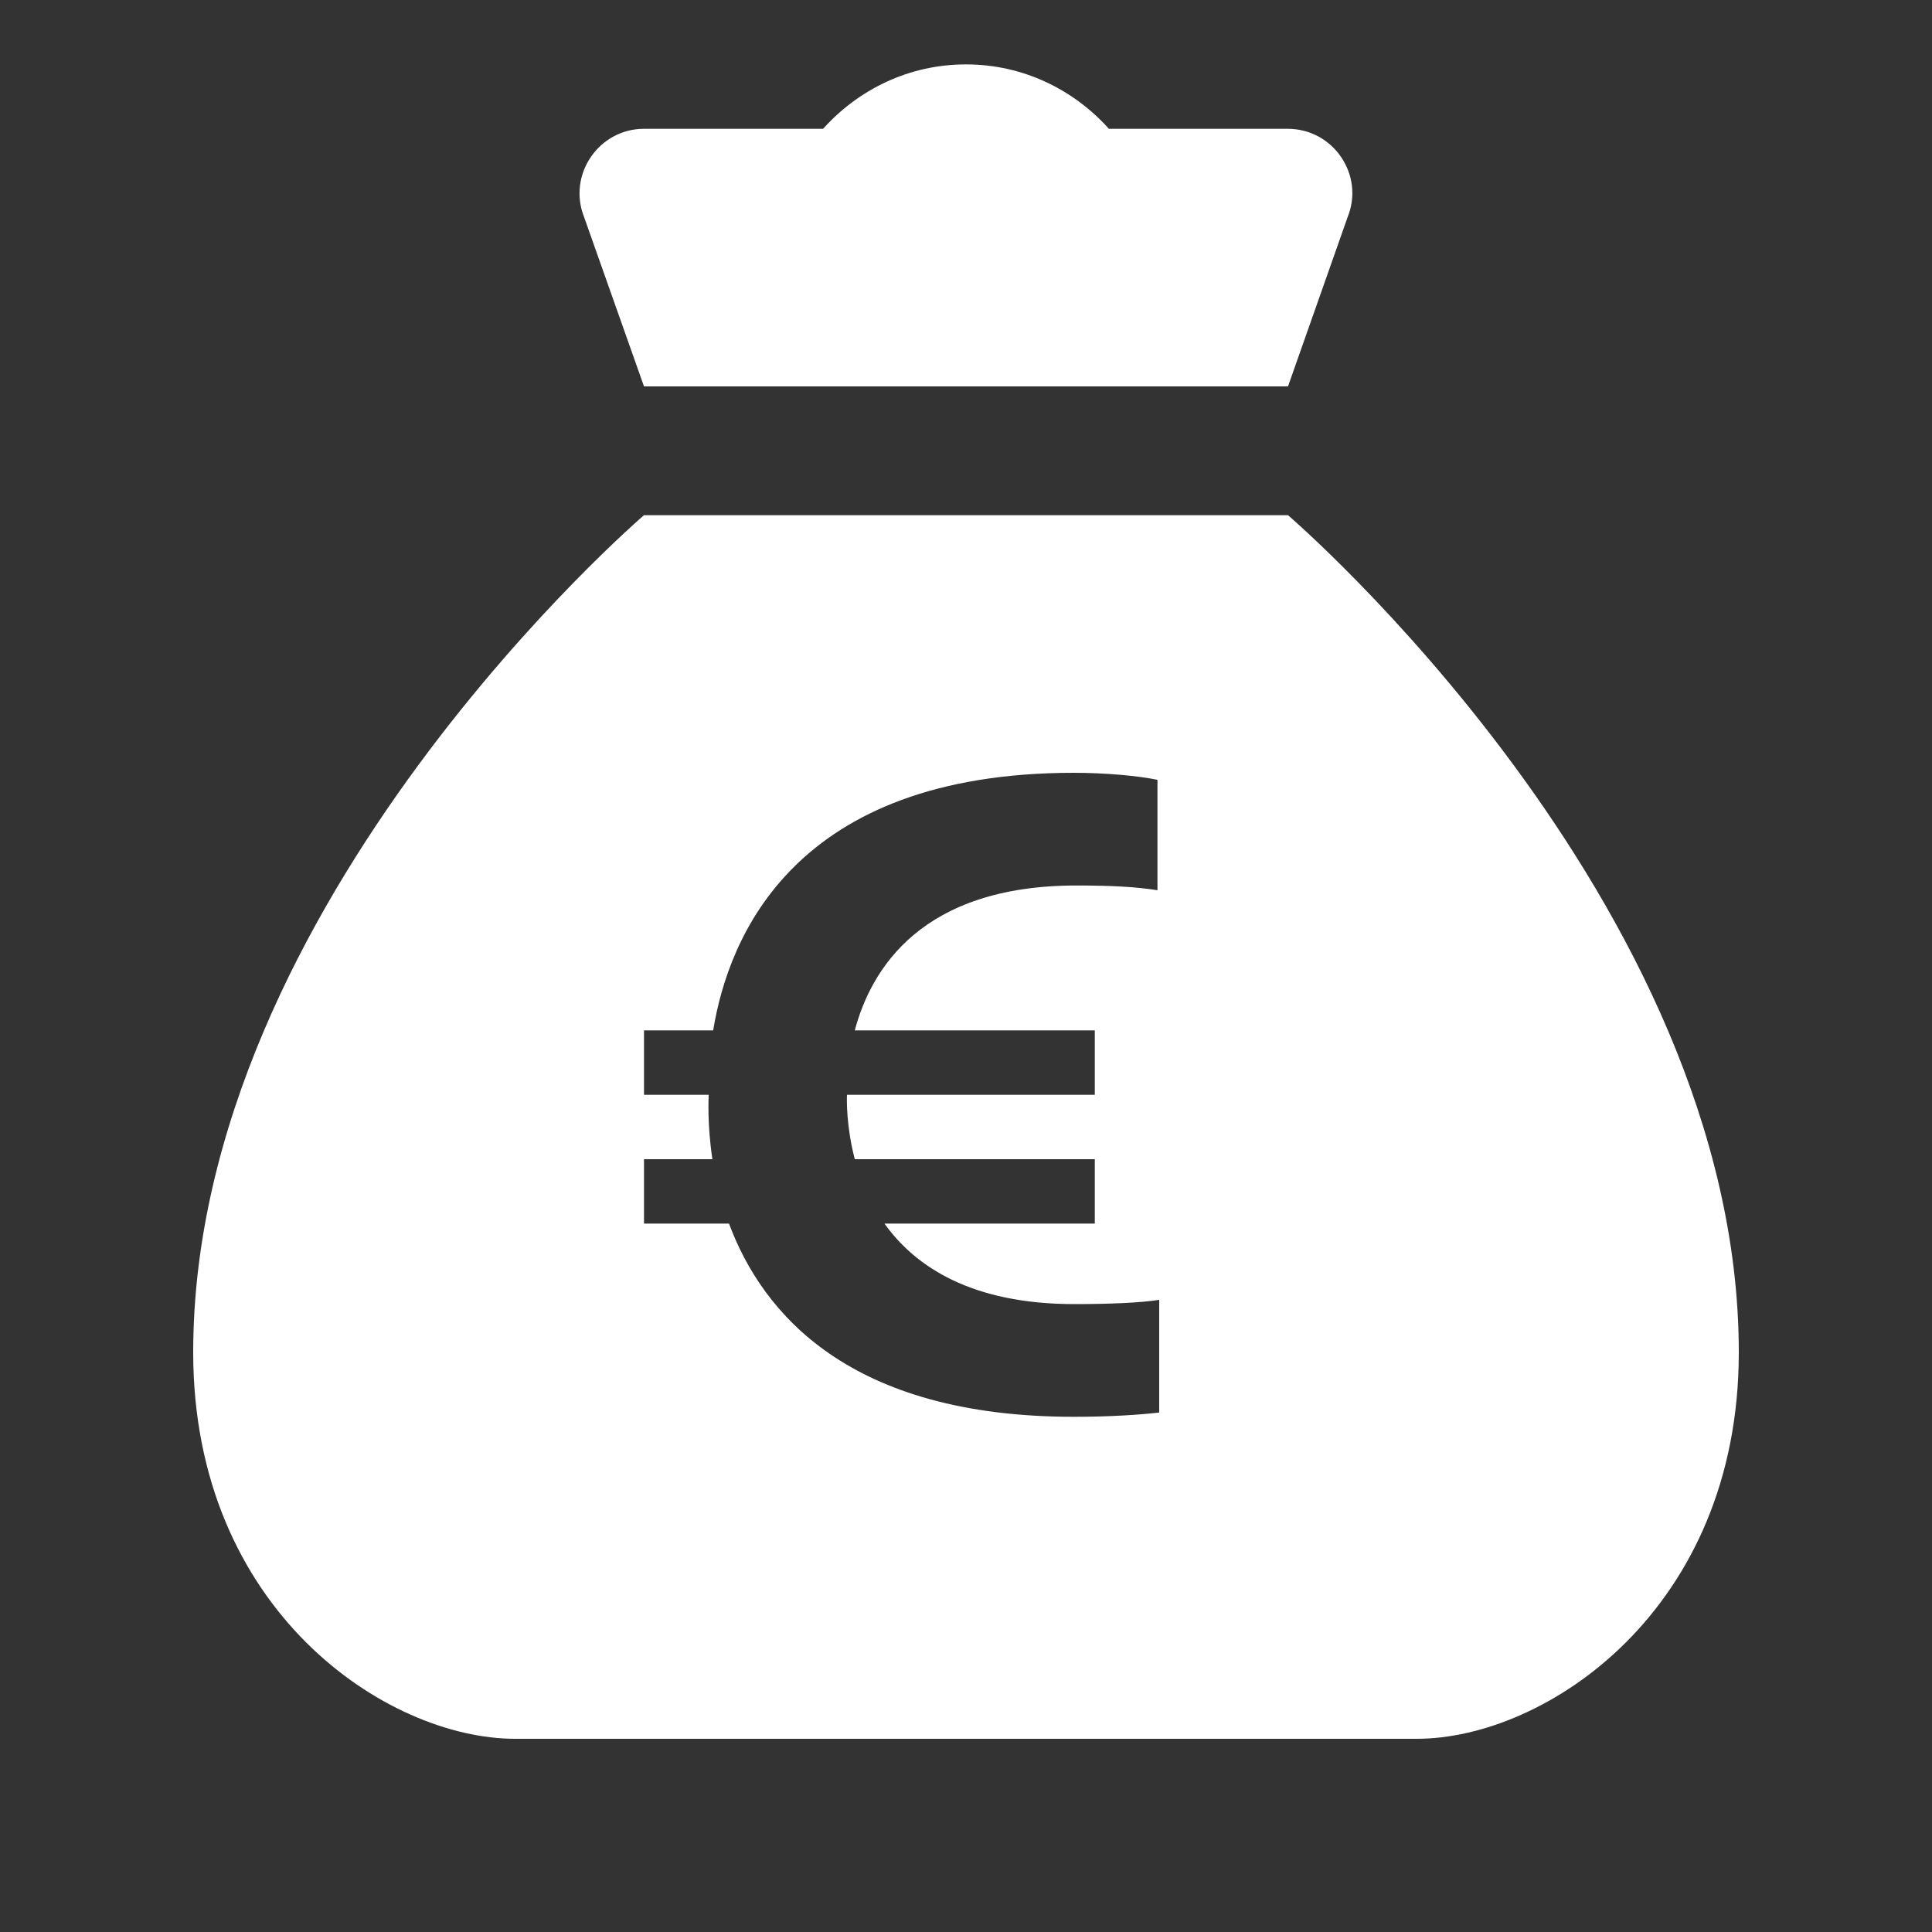 <?xml version="1.0" encoding="UTF-8"?>
<svg xmlns="http://www.w3.org/2000/svg" xmlns:xlink="http://www.w3.org/1999/xlink" viewBox="0 0 30 30" width="30px" height="30px">
<rect x="0" y="0" width="30" height="30" fill="#333333" stroke="none"/>
<g id="surface32350231">
<path style=" stroke:none;fill-rule:nonzero;fill:rgb(100%,100%,100%);fill-opacity:1;" d="M 15 1 C 14.113 1 13.328 1.391 12.781 2 L 10 2 C 9.297 2 8.809 2.715 9.07 3.371 L 10 6 L 20 6 L 20.926 3.371 C 21.191 2.715 20.703 2 19.996 2 L 17.219 2 C 16.672 1.391 15.887 1 15 1 Z M 10 8 C 10 8 3 14 3 21 C 3 25 6 27 8 27 L 22 27 C 24 27 27 25 27 21 C 27 14 20 8 20 8 Z M 16.676 12 C 17.164 12 17.676 12.047 17.973 12.109 L 17.973 13.824 C 17.648 13.77 17.242 13.75 16.715 13.75 C 14.309 13.75 13.527 15.047 13.273 16 L 17 16 L 17 17 L 13.152 17 C 13.148 17.082 13.141 17.492 13.273 18 L 17 18 L 17 19 L 13.734 19 C 14.215 19.672 15.09 20.25 16.684 20.25 C 17.223 20.25 17.711 20.23 18 20.184 L 18 21.934 C 17.688 21.969 17.242 22 16.676 22 C 13.188 22 11.84 20.395 11.32 19 L 10 19 L 10 18 L 11.062 18 C 10.98 17.453 11.004 17.055 11.004 17 L 10 17 L 10 16 L 11.074 16 C 11.312 14.543 12.336 12 16.676 12 Z M 16.676 12 "/>
</g>
</svg>

